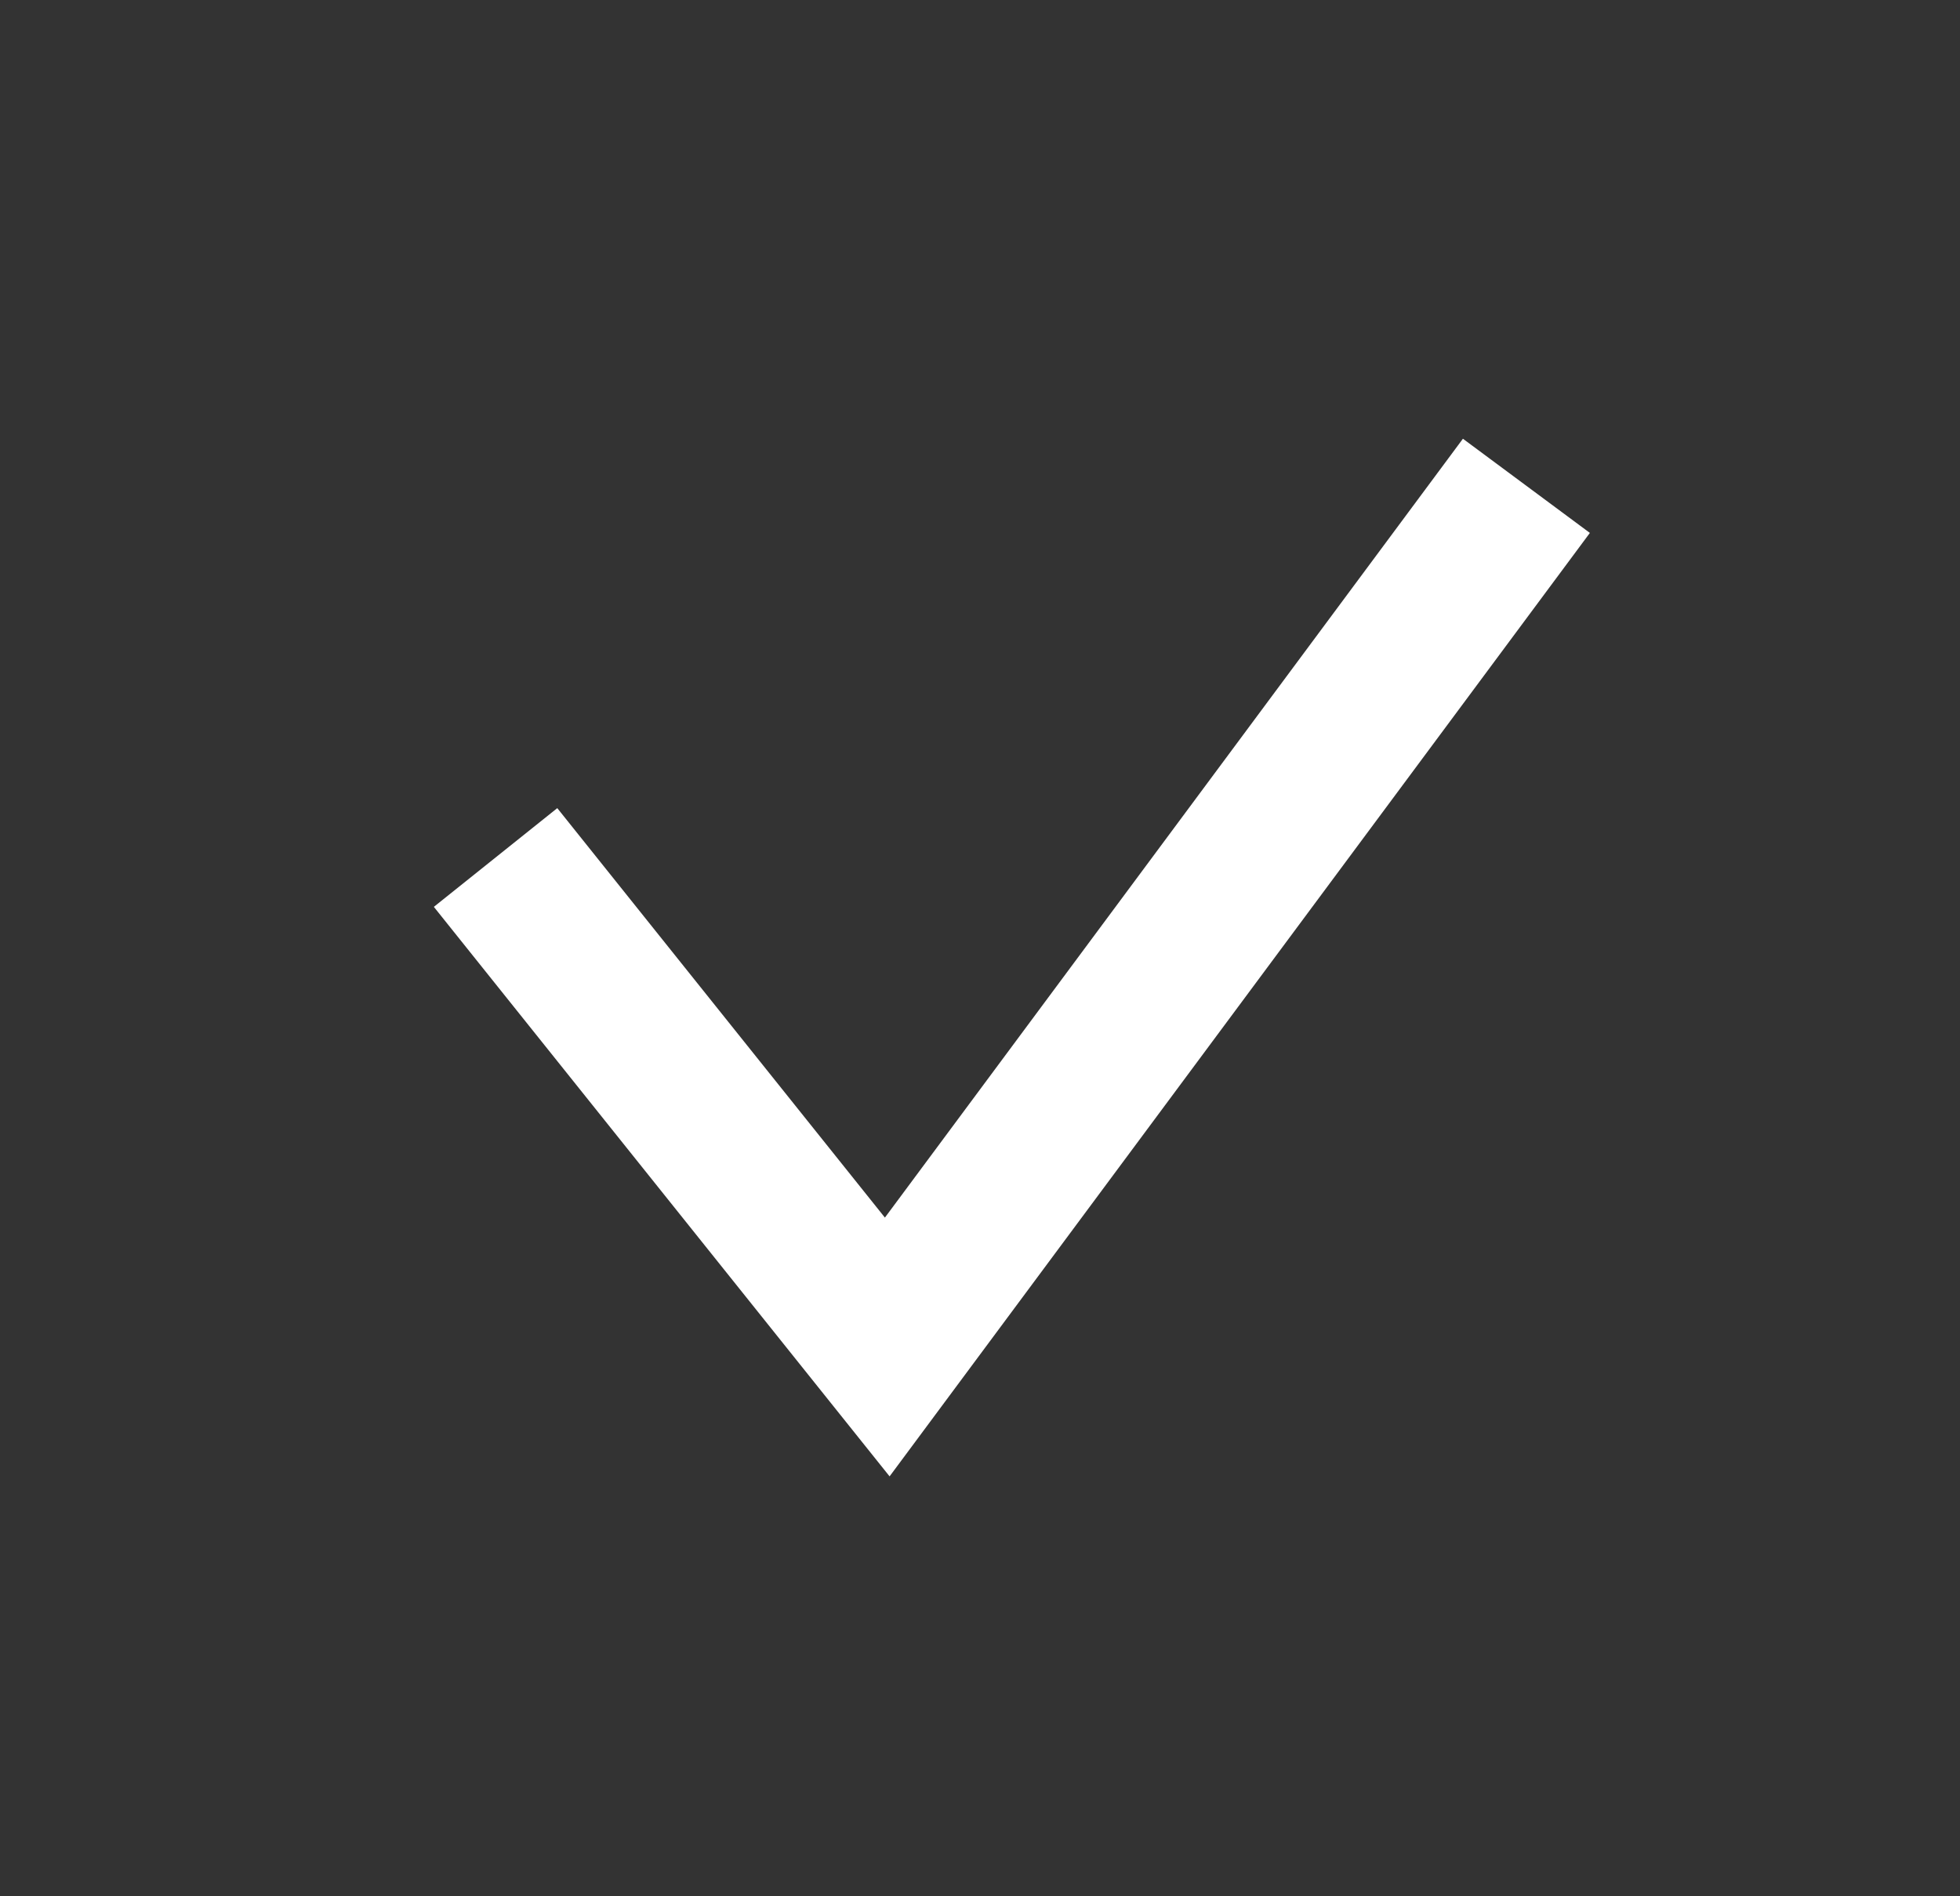<svg width="31" height="30" viewBox="0 0 31 30" xmlns="http://www.w3.org/2000/svg"><rect x="0" y="0" width="31" height="30" fill="#333333" stroke="none"/><path fill="#FFF" fill-rule="nonzero" d="M13.996 19.263l9.142-12.322 2.008 1.49L14.07 23.357l-7.208-9.01 1.952-1.562z"/></svg>